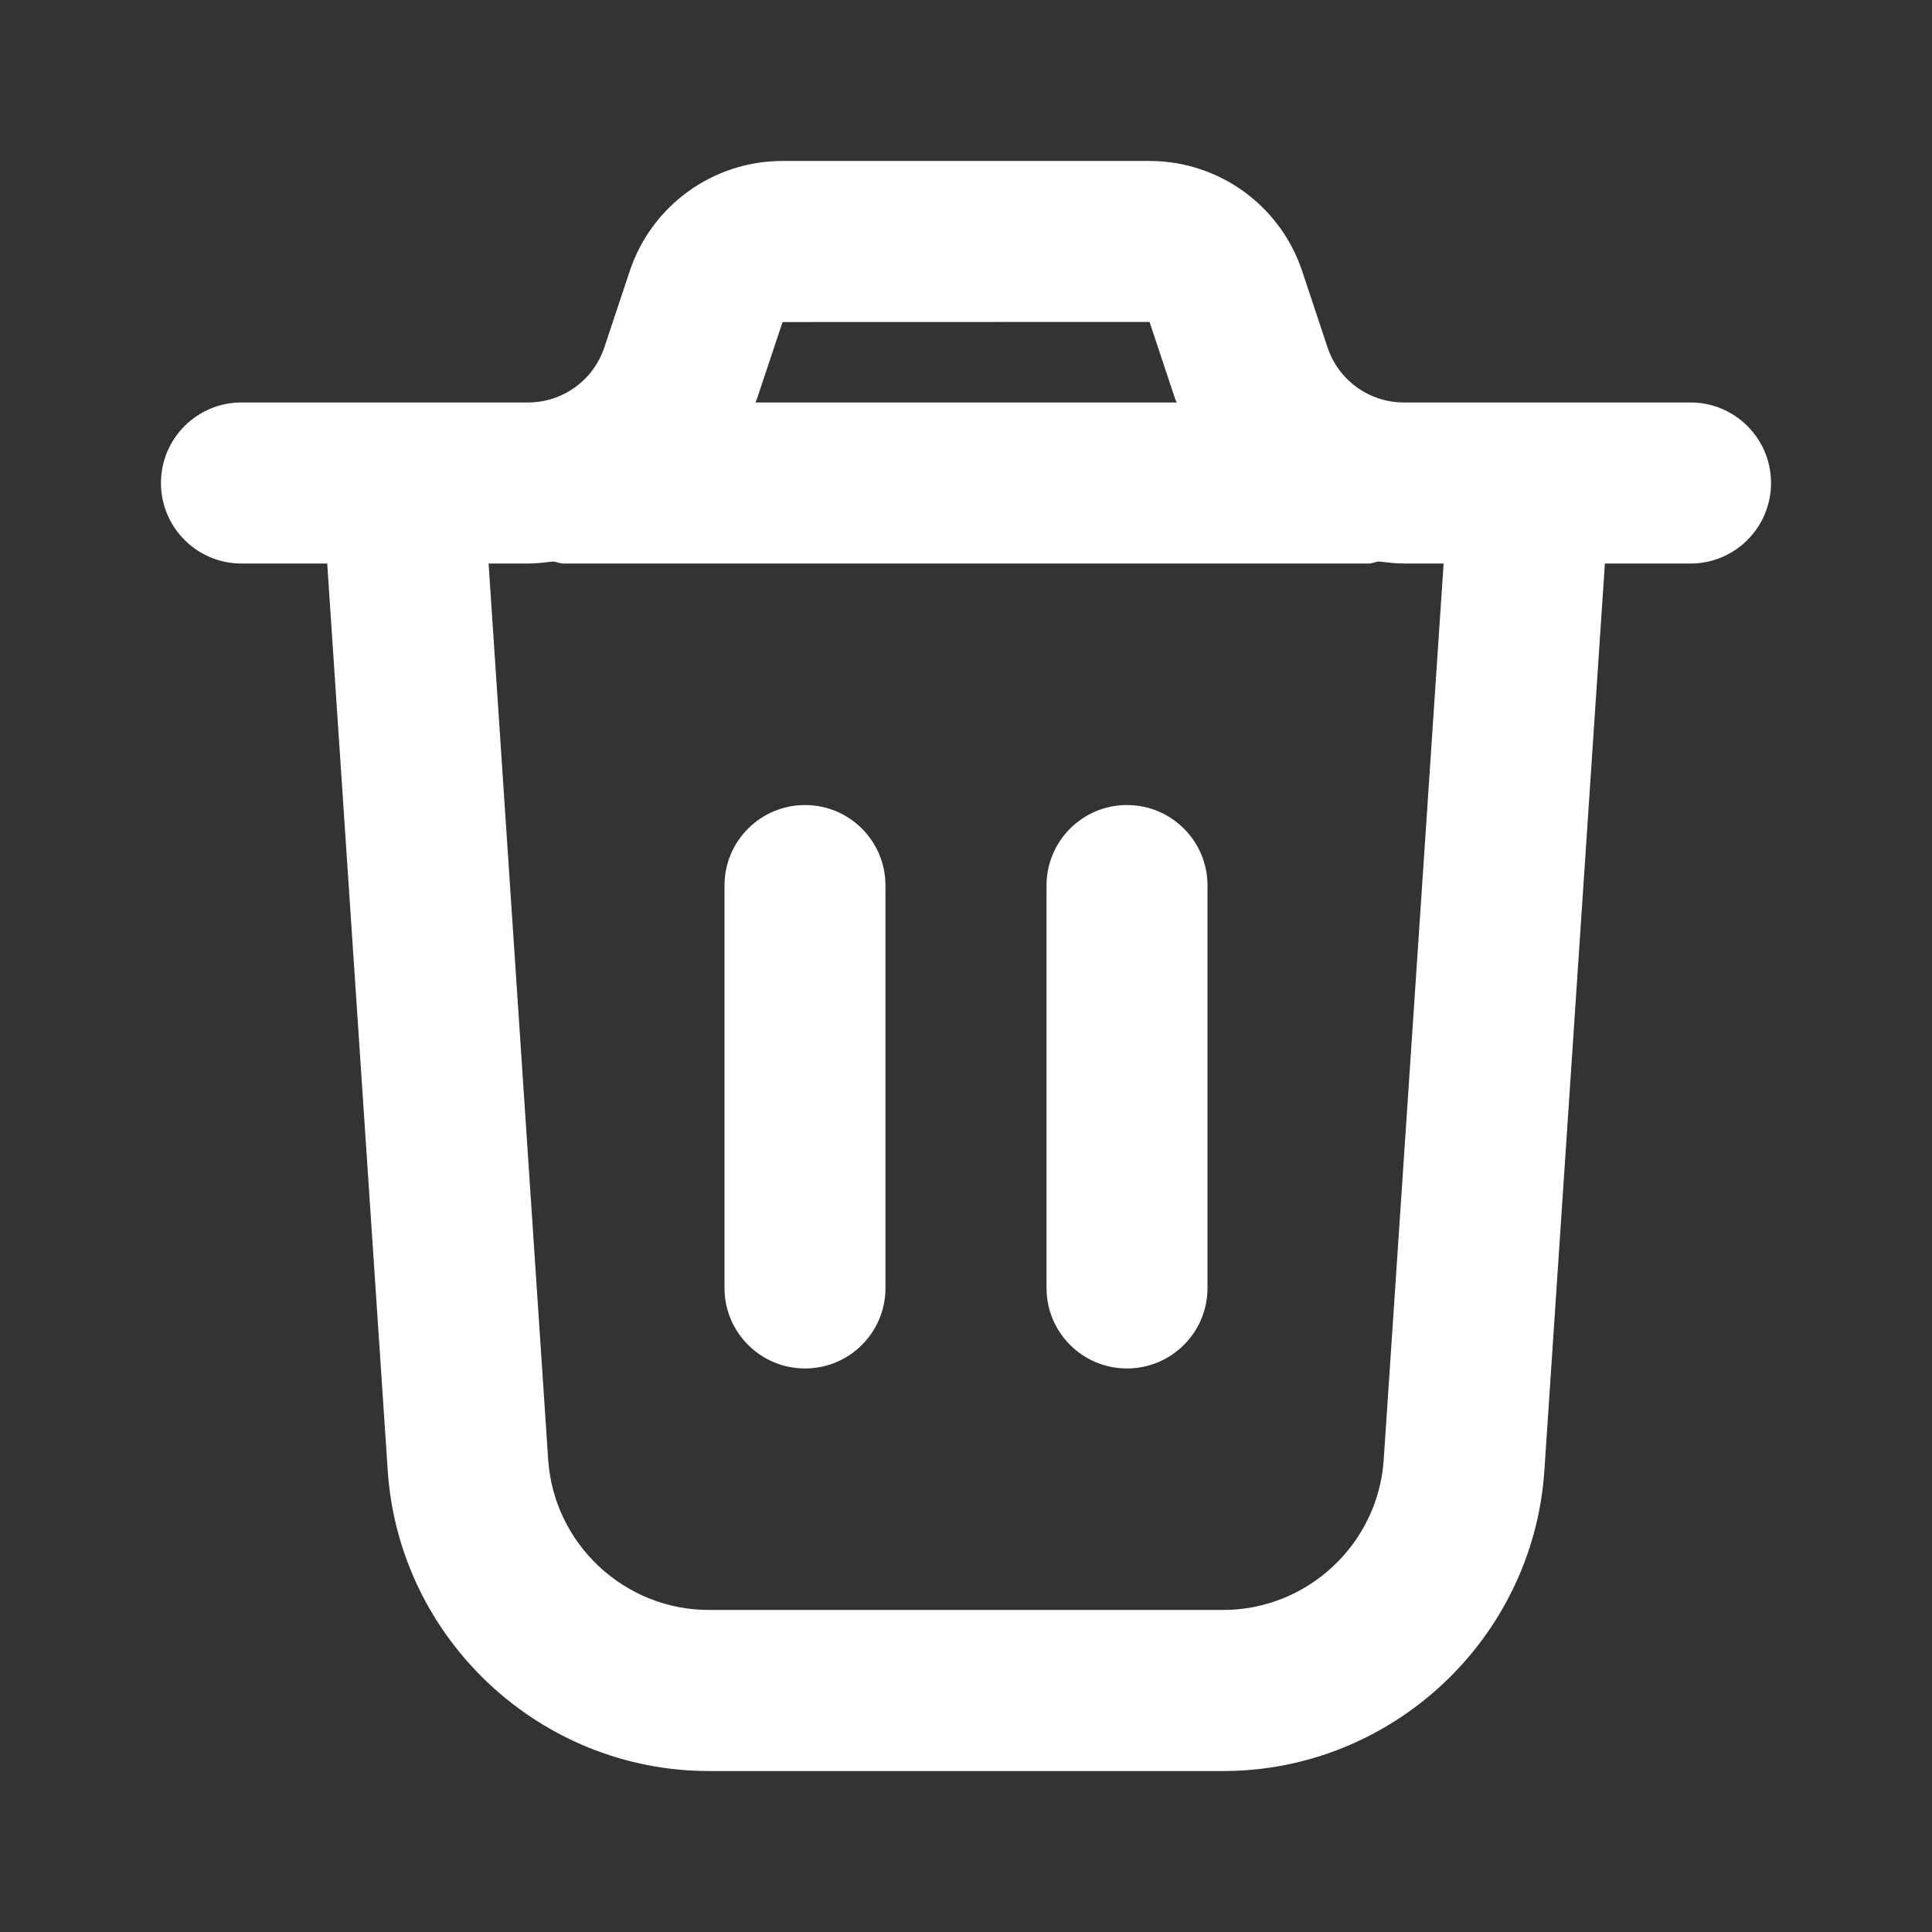 <svg width="19" height="19" viewBox="0 0 19 19" fill="none" xmlns="http://www.w3.org/2000/svg">
<rect x="0" y="0" width="19" height="19" fill="#333333" stroke="none"/>
<path d="M16.625 3.958H13.807C13.466 3.958 13.165 3.741 13.056 3.418L12.806 2.666C12.59 2.019 11.986 1.583 11.304 1.583H7.695C7.013 1.583 6.409 2.019 6.193 2.666L5.943 3.417C5.835 3.741 5.533 3.958 5.192 3.958H2.375C1.938 3.958 1.583 4.312 1.583 4.75C1.583 5.188 1.938 5.542 2.375 5.542H3.218L3.813 14.461C3.923 16.118 5.311 17.417 6.972 17.417H12.029C13.69 17.417 15.078 16.117 15.188 14.461L15.783 5.542H16.625C17.062 5.542 17.417 5.188 17.417 4.75C17.417 4.312 17.062 3.958 16.625 3.958ZM7.696 3.167L11.305 3.166L11.555 3.918C11.56 3.932 11.567 3.944 11.573 3.958H7.429C7.434 3.944 7.442 3.931 7.446 3.917L7.696 3.167ZM13.608 14.355C13.553 15.184 12.859 15.833 12.028 15.833H6.971C6.141 15.833 5.447 15.184 5.391 14.355L4.805 5.542H5.193C5.277 5.542 5.36 5.531 5.443 5.522C5.478 5.527 5.507 5.542 5.542 5.542H13.459C13.494 5.542 13.524 5.526 13.558 5.522C13.641 5.531 13.723 5.542 13.809 5.542H14.197L13.608 14.355ZM11.875 8.708V12.667C11.875 13.104 11.52 13.458 11.083 13.458C10.646 13.458 10.292 13.104 10.292 12.667V8.708C10.292 8.271 10.646 7.917 11.083 7.917C11.52 7.917 11.875 8.271 11.875 8.708ZM8.708 8.708V12.667C8.708 13.104 8.354 13.458 7.917 13.458C7.48 13.458 7.125 13.104 7.125 12.667V8.708C7.125 8.271 7.48 7.917 7.917 7.917C8.354 7.917 8.708 8.271 8.708 8.708Z" fill="white"/>
</svg>
